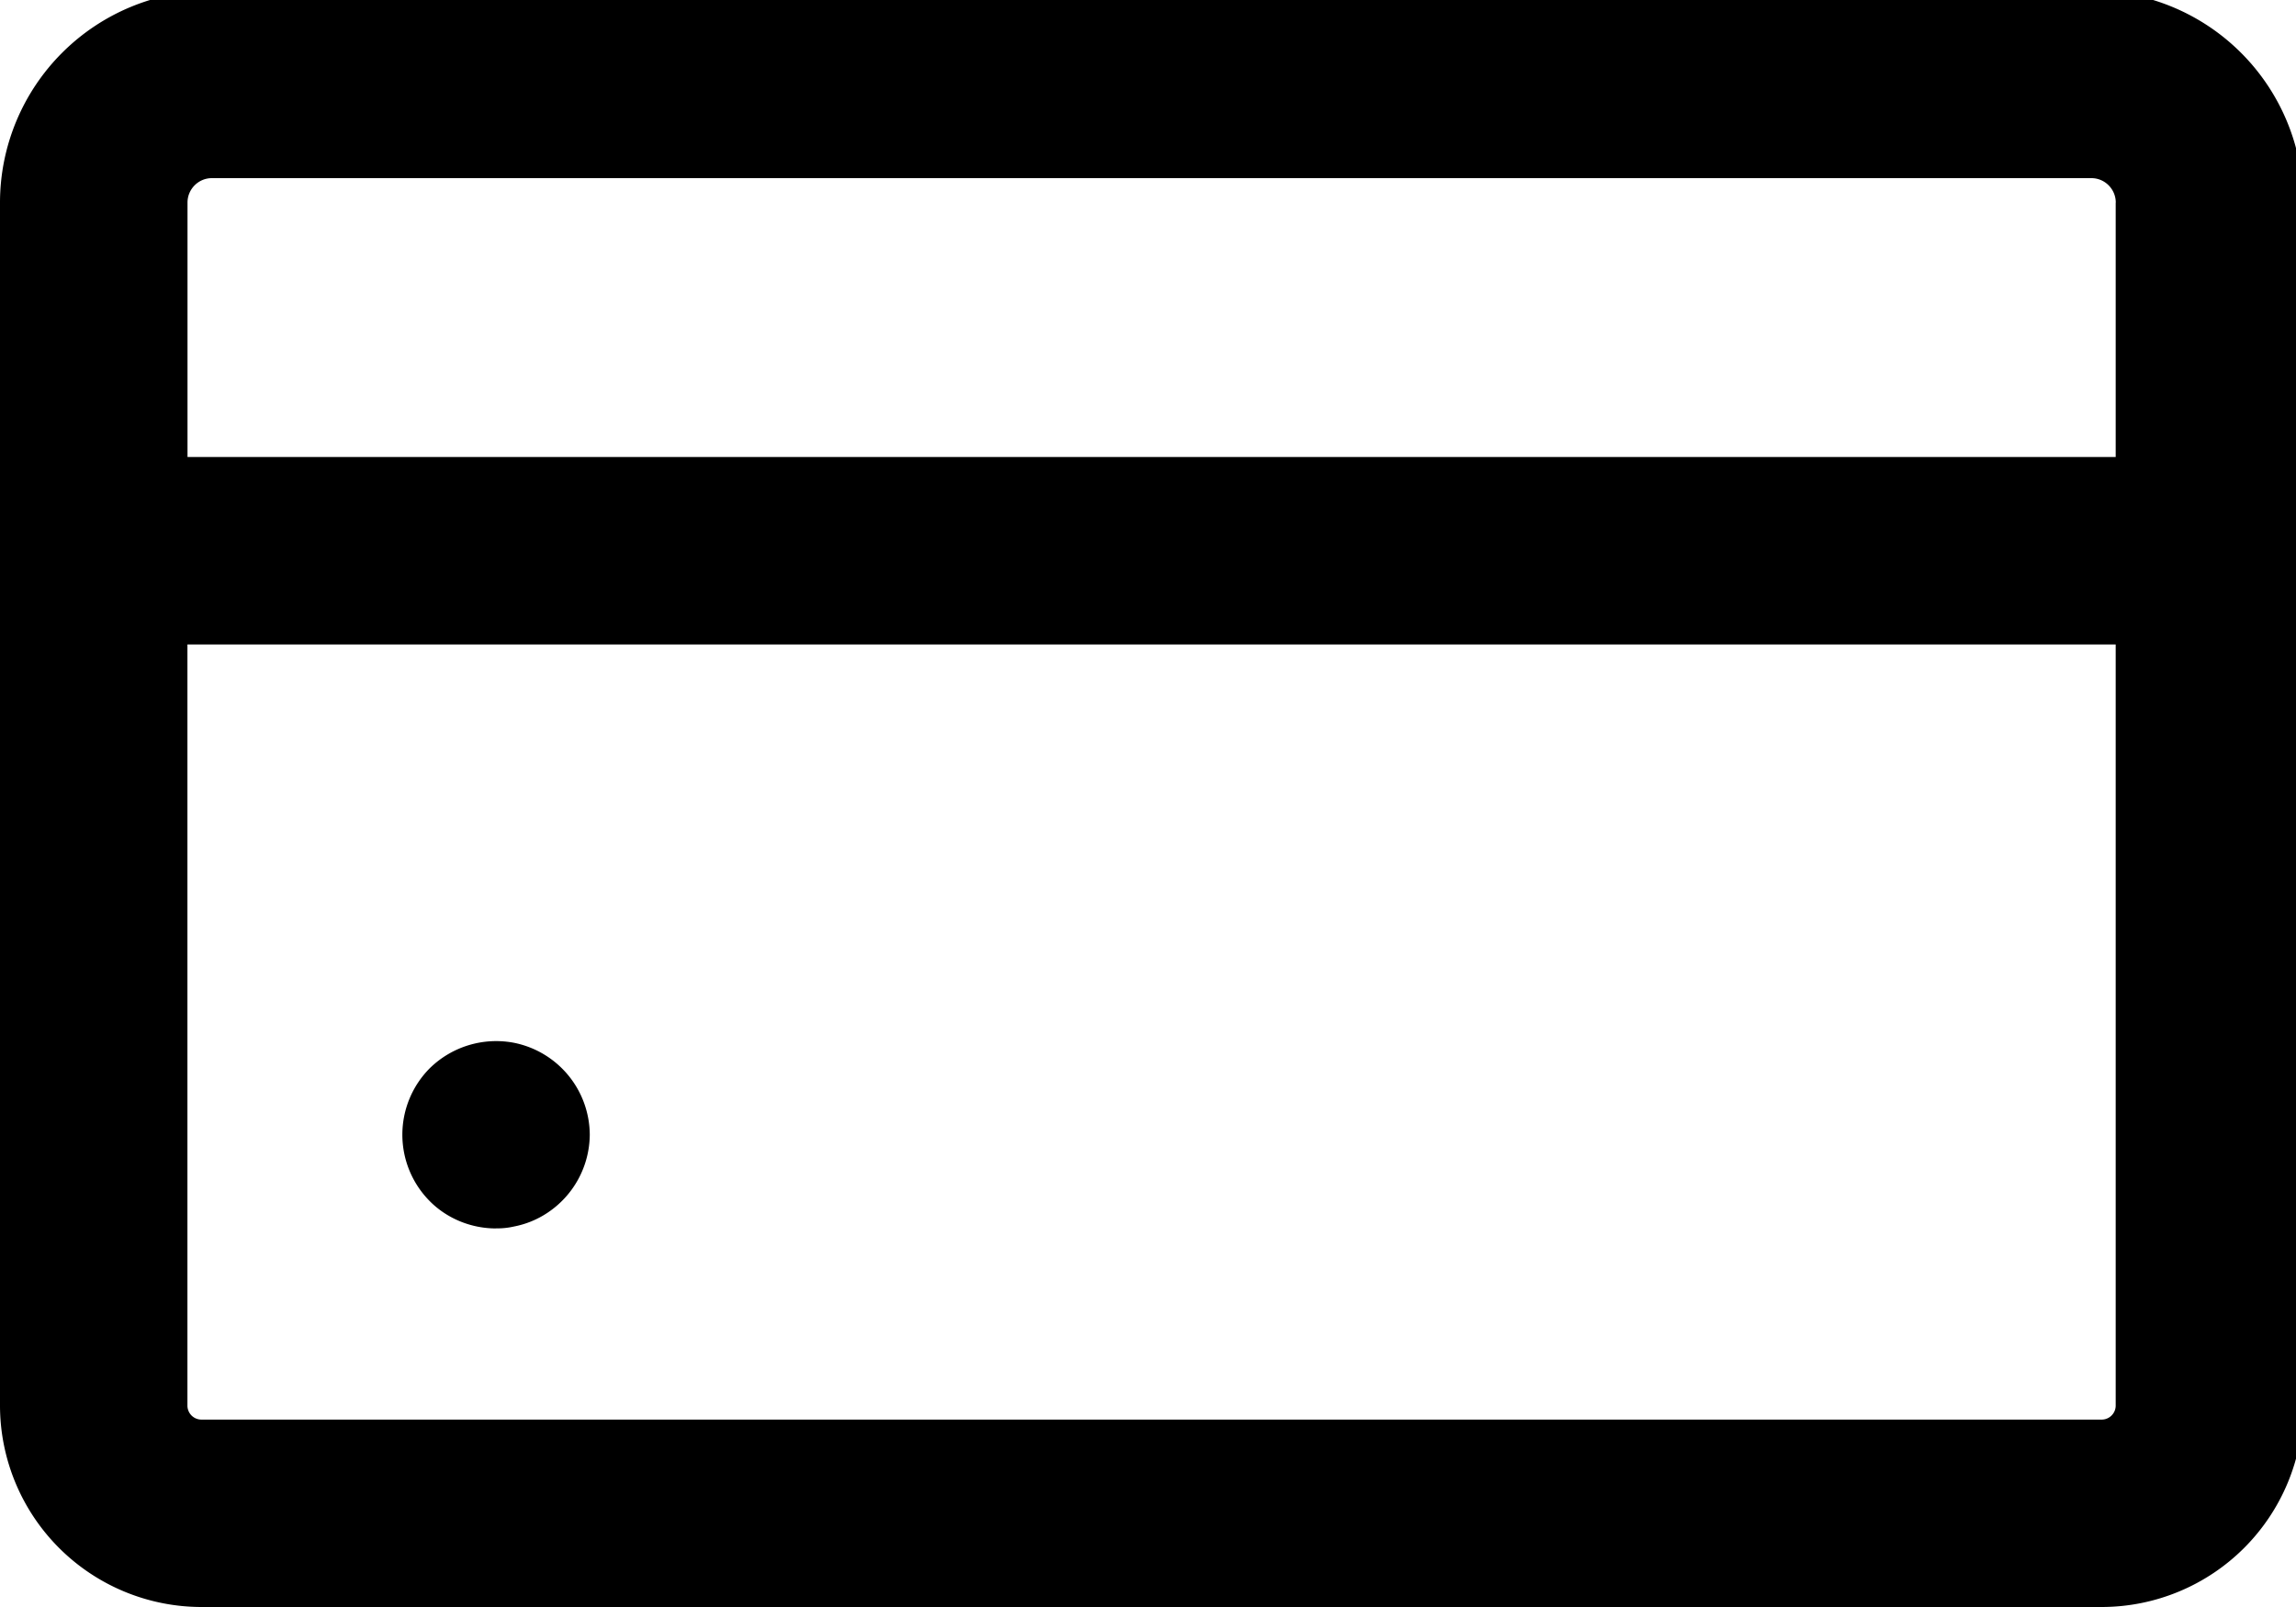 <svg xmlns="http://www.w3.org/2000/svg" width="30" height="21" viewBox="0 0 30 21"><defs><clipPath id="pmjua"><path d="M0 21V-.12h30.094V21z"/></clipPath></defs><g><g><g/><g clip-path="url(#pmjua)"><path d="M6.48 16.052a.97.97 0 0 0 .235-.024 1.196 1.196 0 0 0 .439-.18 1.235 1.235 0 0 0 .552-1.021 1.232 1.232 0 0 0-.99-1.2 1.24 1.24 0 0 0-1.102.334 1.232 1.232 0 0 0-.002 1.732c.224.228.54.36.869.36"/></g><g clip-path="url(#pmjua)"><path d="M27.644 8.422v9.946c0 .101-.082.183-.183.183H2.631a.183.183 0 0 1-.182-.183V8.422zm0-5.775v3.325H2.45V2.647c0-.176.143-.319.318-.319h24.559c.175 0 .318.143.318.319zm-.318-2.768H2.767A2.77 2.77 0 0 0 0 2.647v15.721A2.635 2.635 0 0 0 2.632 21h24.83a2.635 2.635 0 0 0 2.632-2.632V2.647a2.771 2.771 0 0 0-2.768-2.768"/></g></g></g></svg>